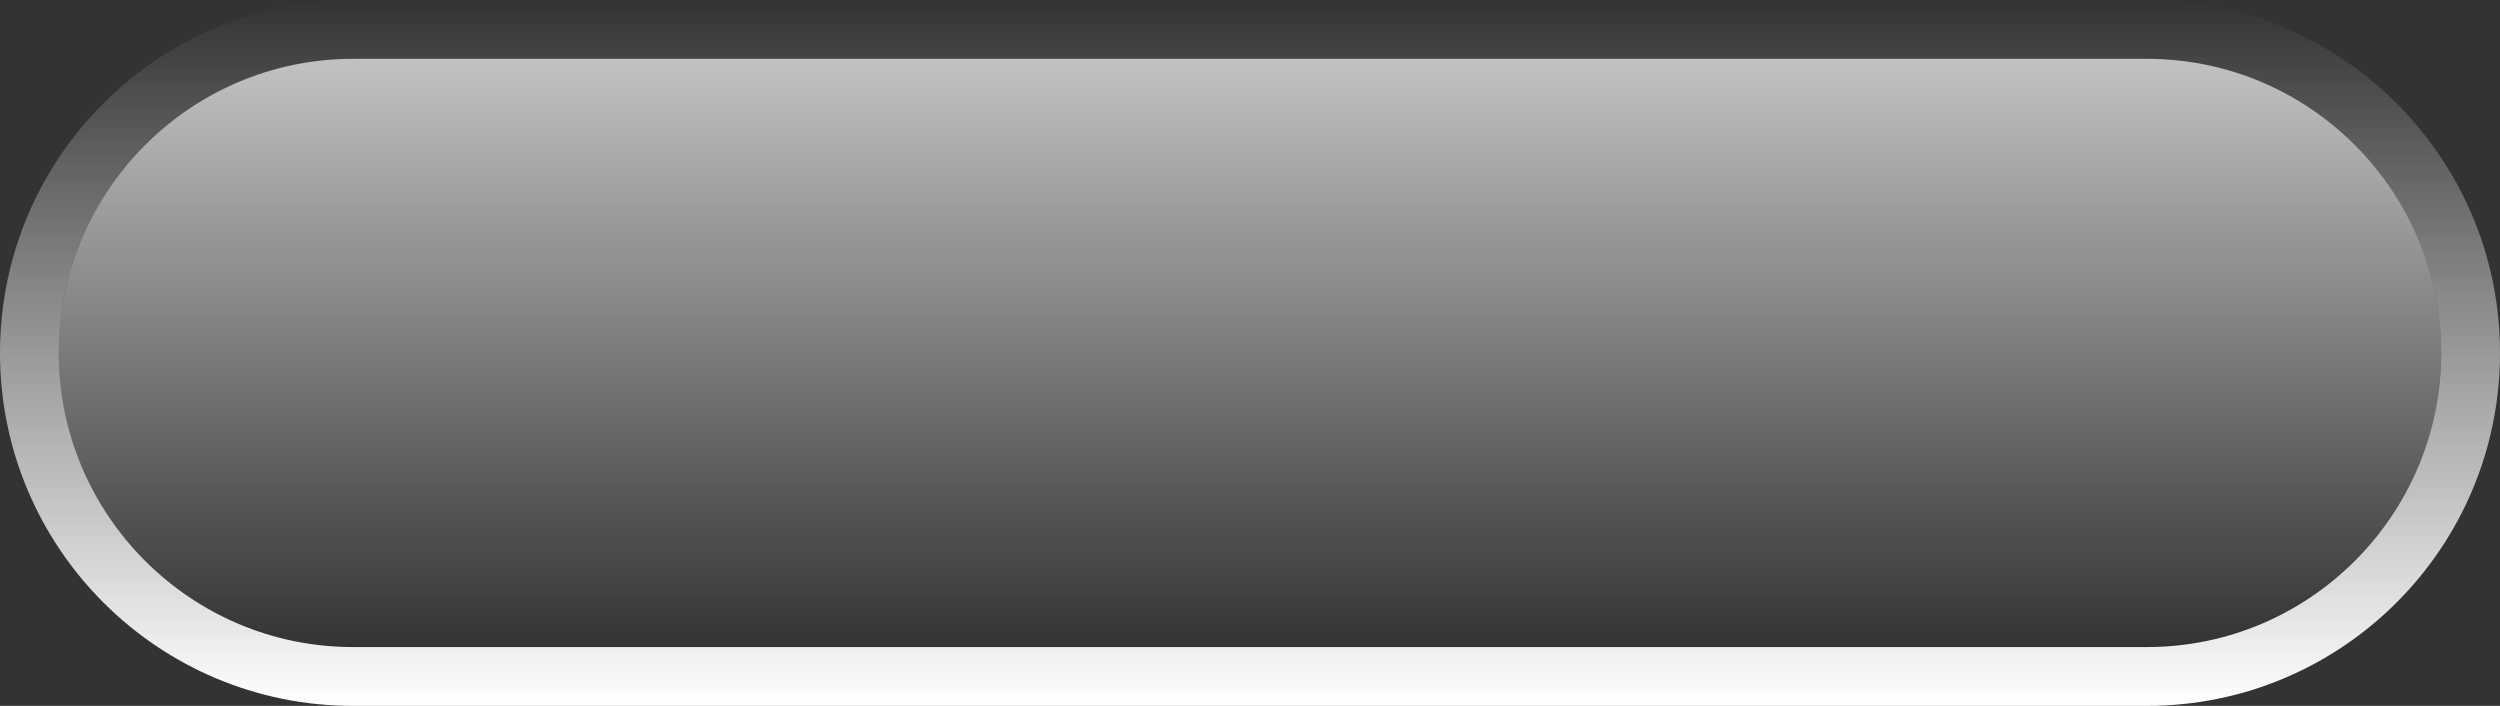 <?xml version="1.0" encoding="utf-8"?>
<!-- Generator: Adobe Illustrator 16.0.0, SVG Export Plug-In . SVG Version: 6.00 Build 0)  -->
<!DOCTYPE svg PUBLIC "-//W3C//DTD SVG 1.1//EN" "http://www.w3.org/Graphics/SVG/1.1/DTD/svg11.dtd">
<svg version="1.1" id="圖層_1" xmlns="http://www.w3.org/2000/svg" xmlns:xlink="http://www.w3.org/1999/xlink" x="0px" y="0px"
	 width="106.25px" height="30px" viewBox="0 0 106.25 30" enable-background="new 0 0 106.25 30" xml:space="preserve">
<rect x="0" y="0" width="106.25" height="30" fill="#333333" stroke="none"/>
<g>
	<linearGradient id="SVGID_1_" gradientUnits="userSpaceOnUse" x1="53.126" y1="30" x2="53.126" y2="4.882813e-004">
		<stop  offset="0" style="stop-color:#FFFFFF"/>
		<stop  offset="1" style="stop-color:#FFFFFF;stop-opacity:0"/>
	</linearGradient>
	<path fill="url(#SVGID_1_)" d="M91.25,2.5c6.893,0,12.5,5.607,12.5,12.5c0,6.892-5.607,12.5-12.5,12.5H15
		C8.108,27.5,2.5,21.892,2.5,15C2.5,8.107,8.108,2.5,15,2.5H91.25 M91.25,0H15C6.717,0,0,6.716,0,15c0,8.283,6.717,15,15,15h76.25
		c8.284,0,15-6.717,15-15C106.25,6.716,99.534,0,91.25,0L91.25,0z"/>
	<linearGradient id="SVGID_2_" gradientUnits="userSpaceOnUse" x1="53.124" y1="2.5" x2="53.124" y2="27.5">
		<stop  offset="0" style="stop-color:#FFFFFF"/>
		<stop  offset="0.09" style="stop-color:#FFFFFF;stop-opacity:0.91"/>
		<stop  offset="1" style="stop-color:#FFFFFF;stop-opacity:0"/>
	</linearGradient>
	<path opacity="0.7" fill="url(#SVGID_2_)" d="M91.25,2.5H15C8.108,2.5,2.5,8.107,2.5,15c0,6.892,5.608,12.5,12.5,12.5h76.25
		c6.893,0,12.5-5.608,12.5-12.5C103.75,8.107,98.143,2.5,91.25,2.5z"/>
</g>
</svg>

